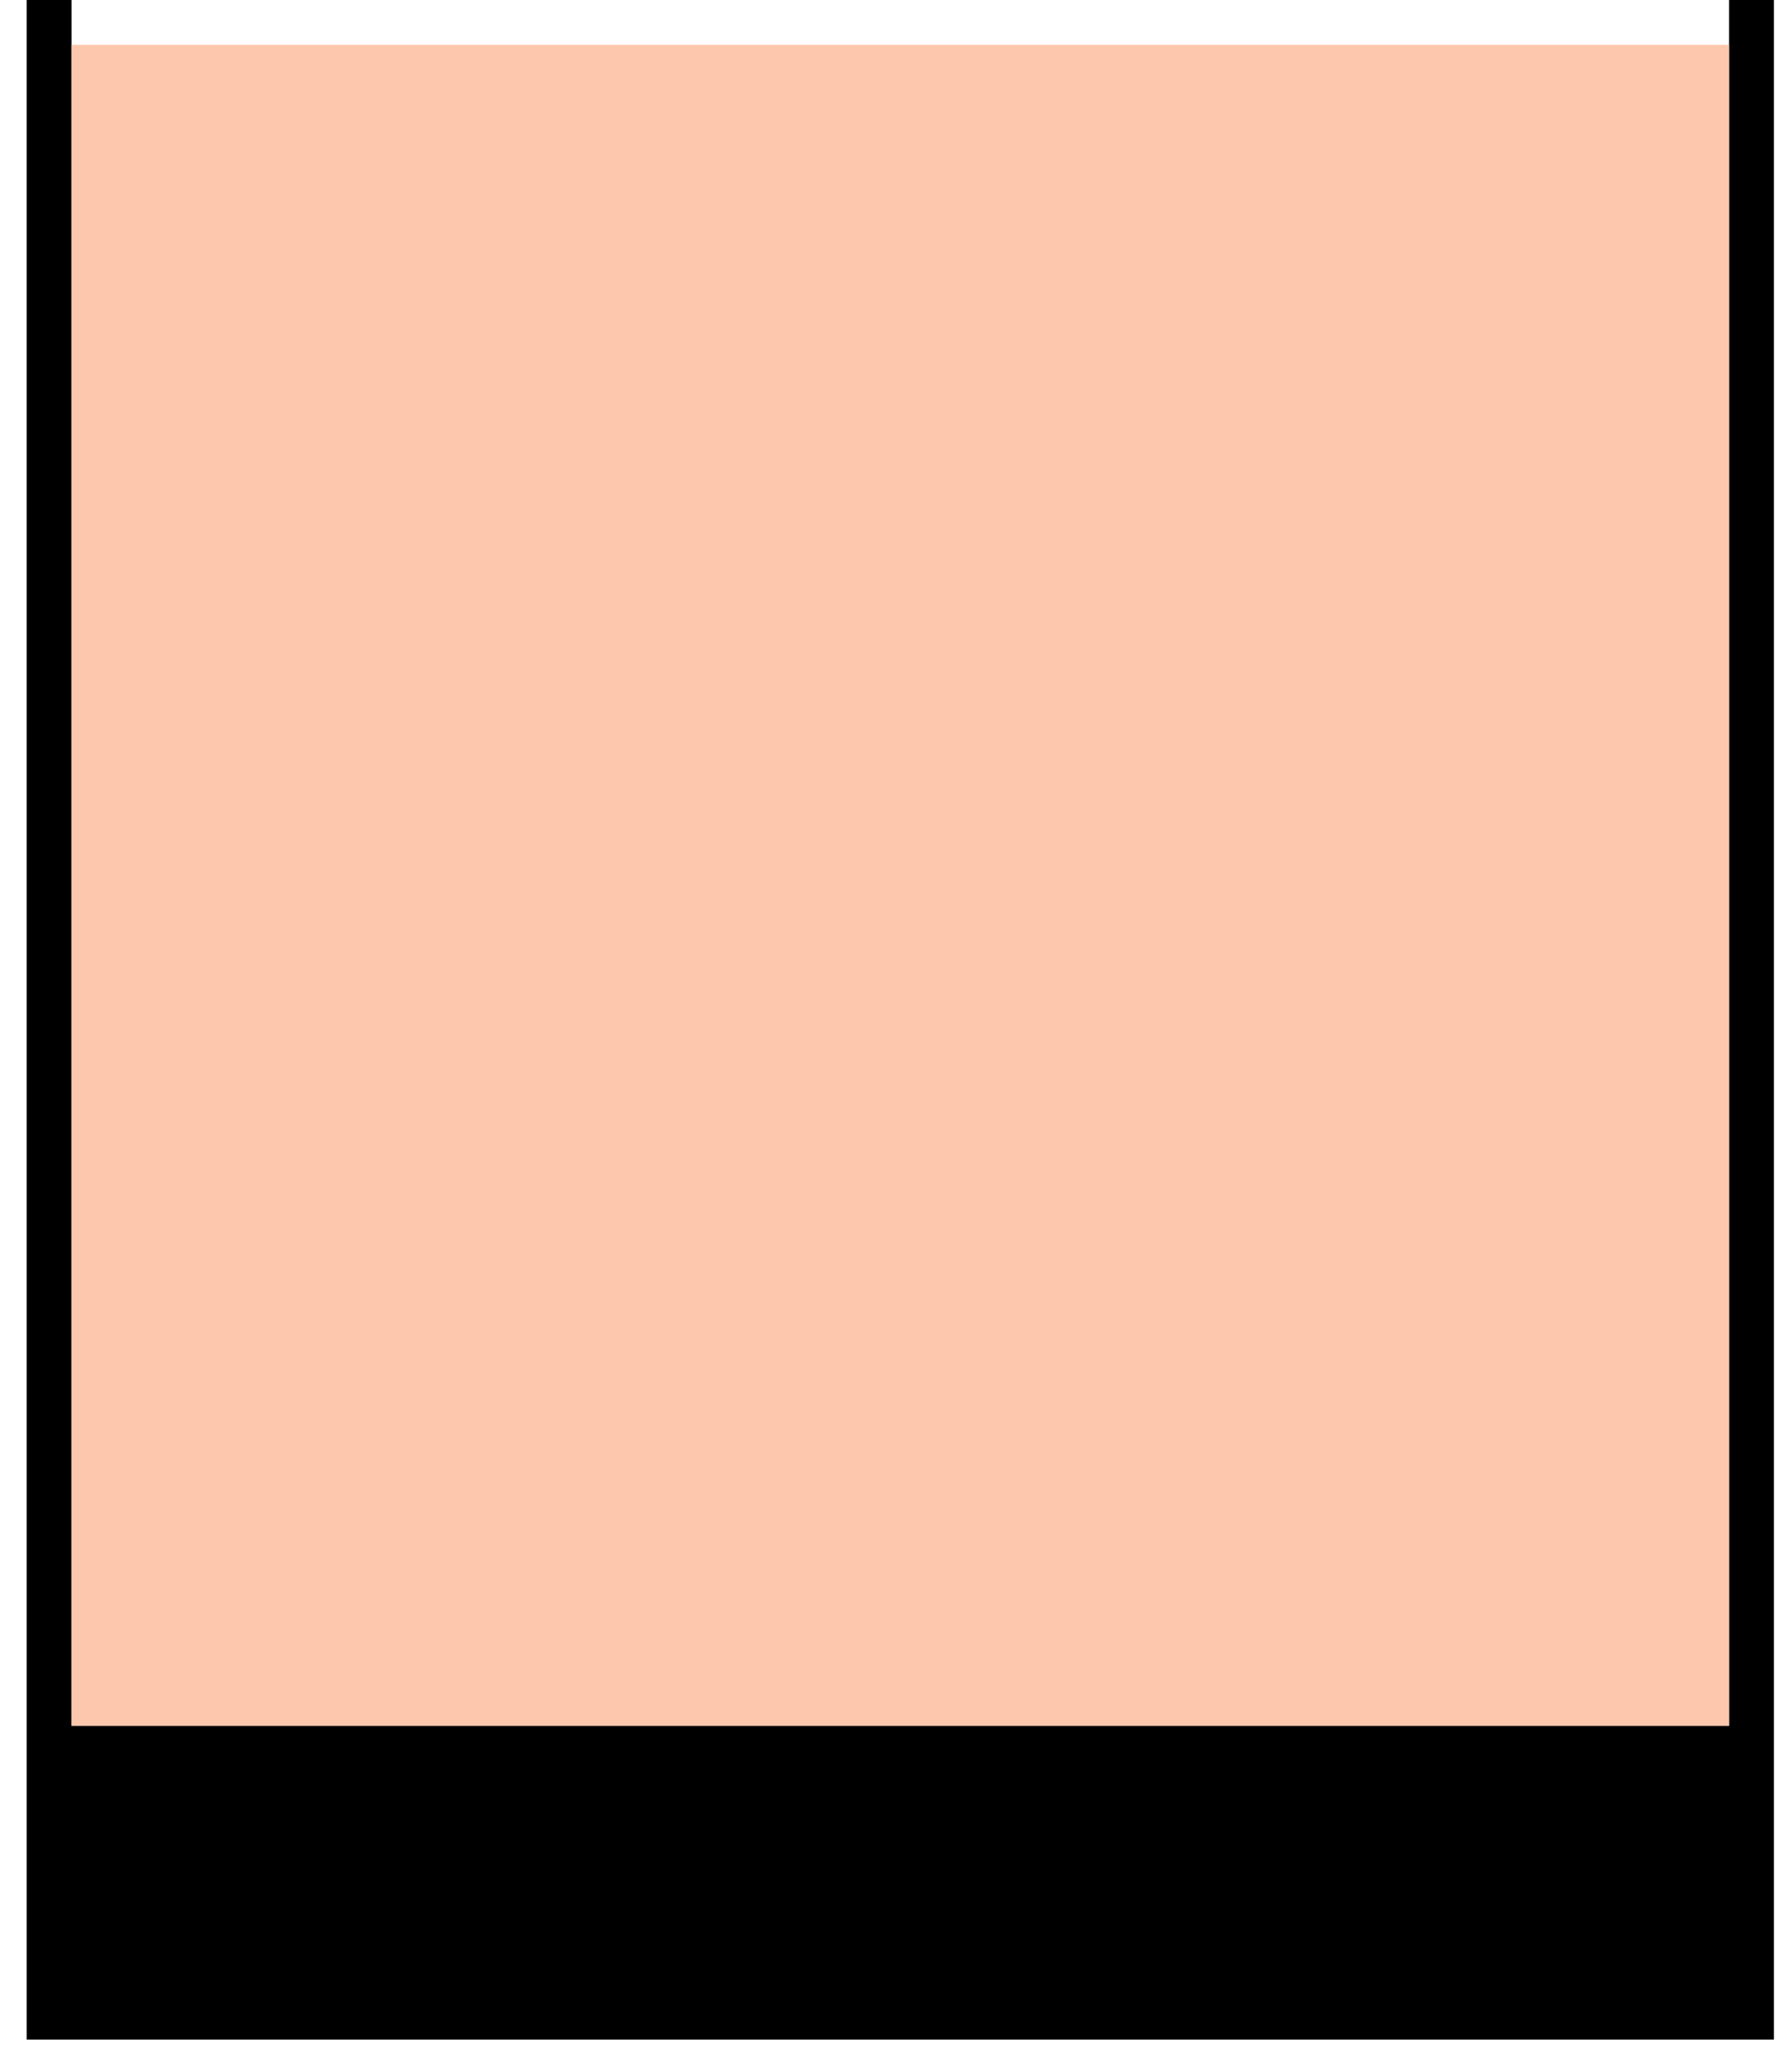 <svg width="40" height="46" viewBox="0 0 40 46" fill="none" xmlns="http://www.w3.org/2000/svg">
<path d="M39.096 45H1.096V39H39.096V45Z" fill="black"/>
<path d="M39.096 0V39M1.096 39V45H39.096V39M1.096 39H39.096M1.096 39V0" stroke="black"/>
<path d="M38.596 1H1.596L1.596 38.5H38.596V1Z" fill="#FDC7AD"/>
</svg>

